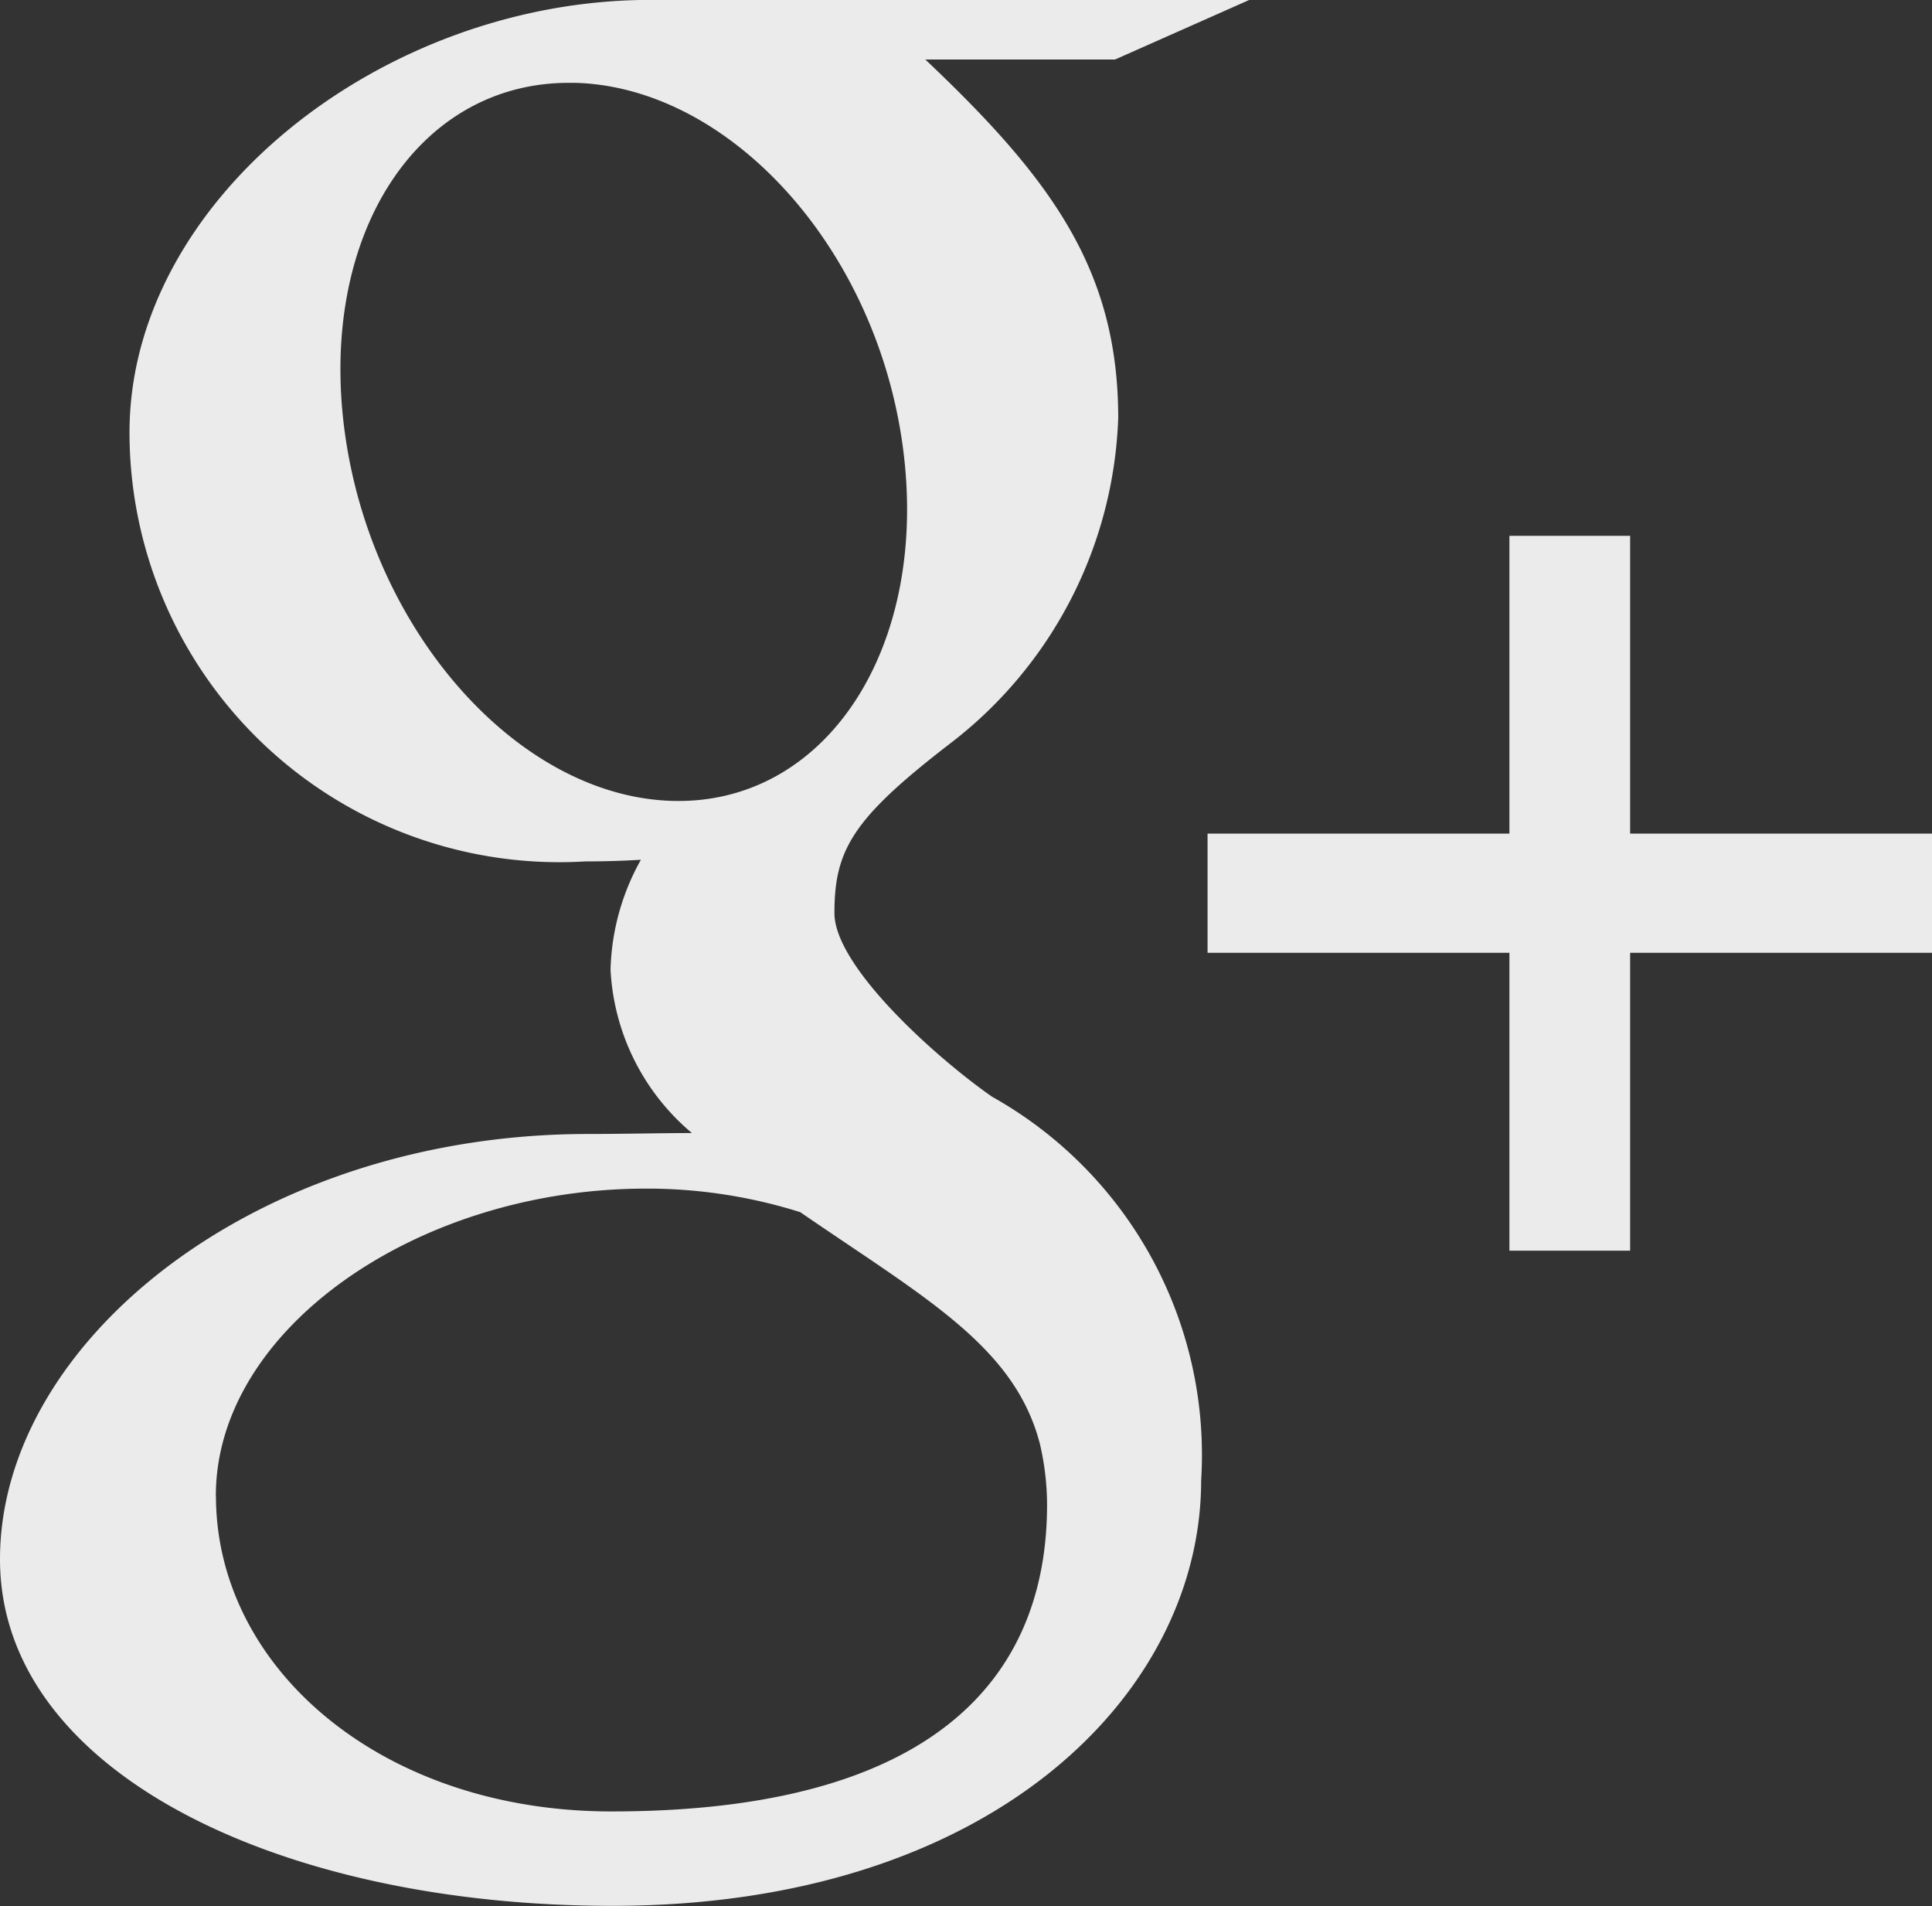 <svg xmlns="http://www.w3.org/2000/svg" width="18.708" height="18.454" viewBox="0 0 18.708 18.454"><rect x="0" y="0" width="18.708" height="18.454" fill="#333333" stroke="none"/><defs><style>.a{fill:#fff;opacity:0.902;}</style></defs><path class="a" d="M1247.052,2503.331c0-2.1,2.476-4.118,5.7-4.117.35,0,.672-.009,1-.009a2.213,2.213,0,0,1-.788-1.58,2.288,2.288,0,0,1,.294-1.066c-.175.011-.354.016-.537.016a4.163,4.163,0,0,1-4.415-4.153c0-2.249,2.444-4.188,5.044-4.188h5.8l-1.3.577h-1.838c1.218,1.153,1.868,2.035,1.868,3.471a4.151,4.151,0,0,1-1.636,3.158c-.935.721-1.112,1.022-1.112,1.635,0,.523,1,1.412,1.526,1.778a3.974,3.974,0,0,1,2.025,3.716c0,2.064-2.026,4.118-5.7,4.118C1249.768,2506.688,1247.052,2505.395,1247.052,2503.331Zm2.091-.614c0,1.669,1.606,3.056,3.83,3.056,3.128,0,4.218-1.3,4.218-2.971a2.622,2.622,0,0,0-.07-.59c-.246-.943-1.112-1.411-2.32-2.241a4.938,4.938,0,0,0-1.441-.228h-.057C1251.1,2499.744,1249.142,2501.1,1249.142,2502.717Zm1.246-10.309c.257,1.933,1.676,3.537,3.17,3.581s2.494-1.487,2.236-3.422-1.677-3.486-3.17-3.53h-.065C1251.1,2489.037,1250.135,2490.5,1250.389,2492.409Zm11.279,7.936v-2.884h-2.923v-1.154h2.923v-2.883h1.169v2.883h2.923v1.154h-2.923v2.884Z" transform="translate(-1247.052 -2488.235)"/></svg>